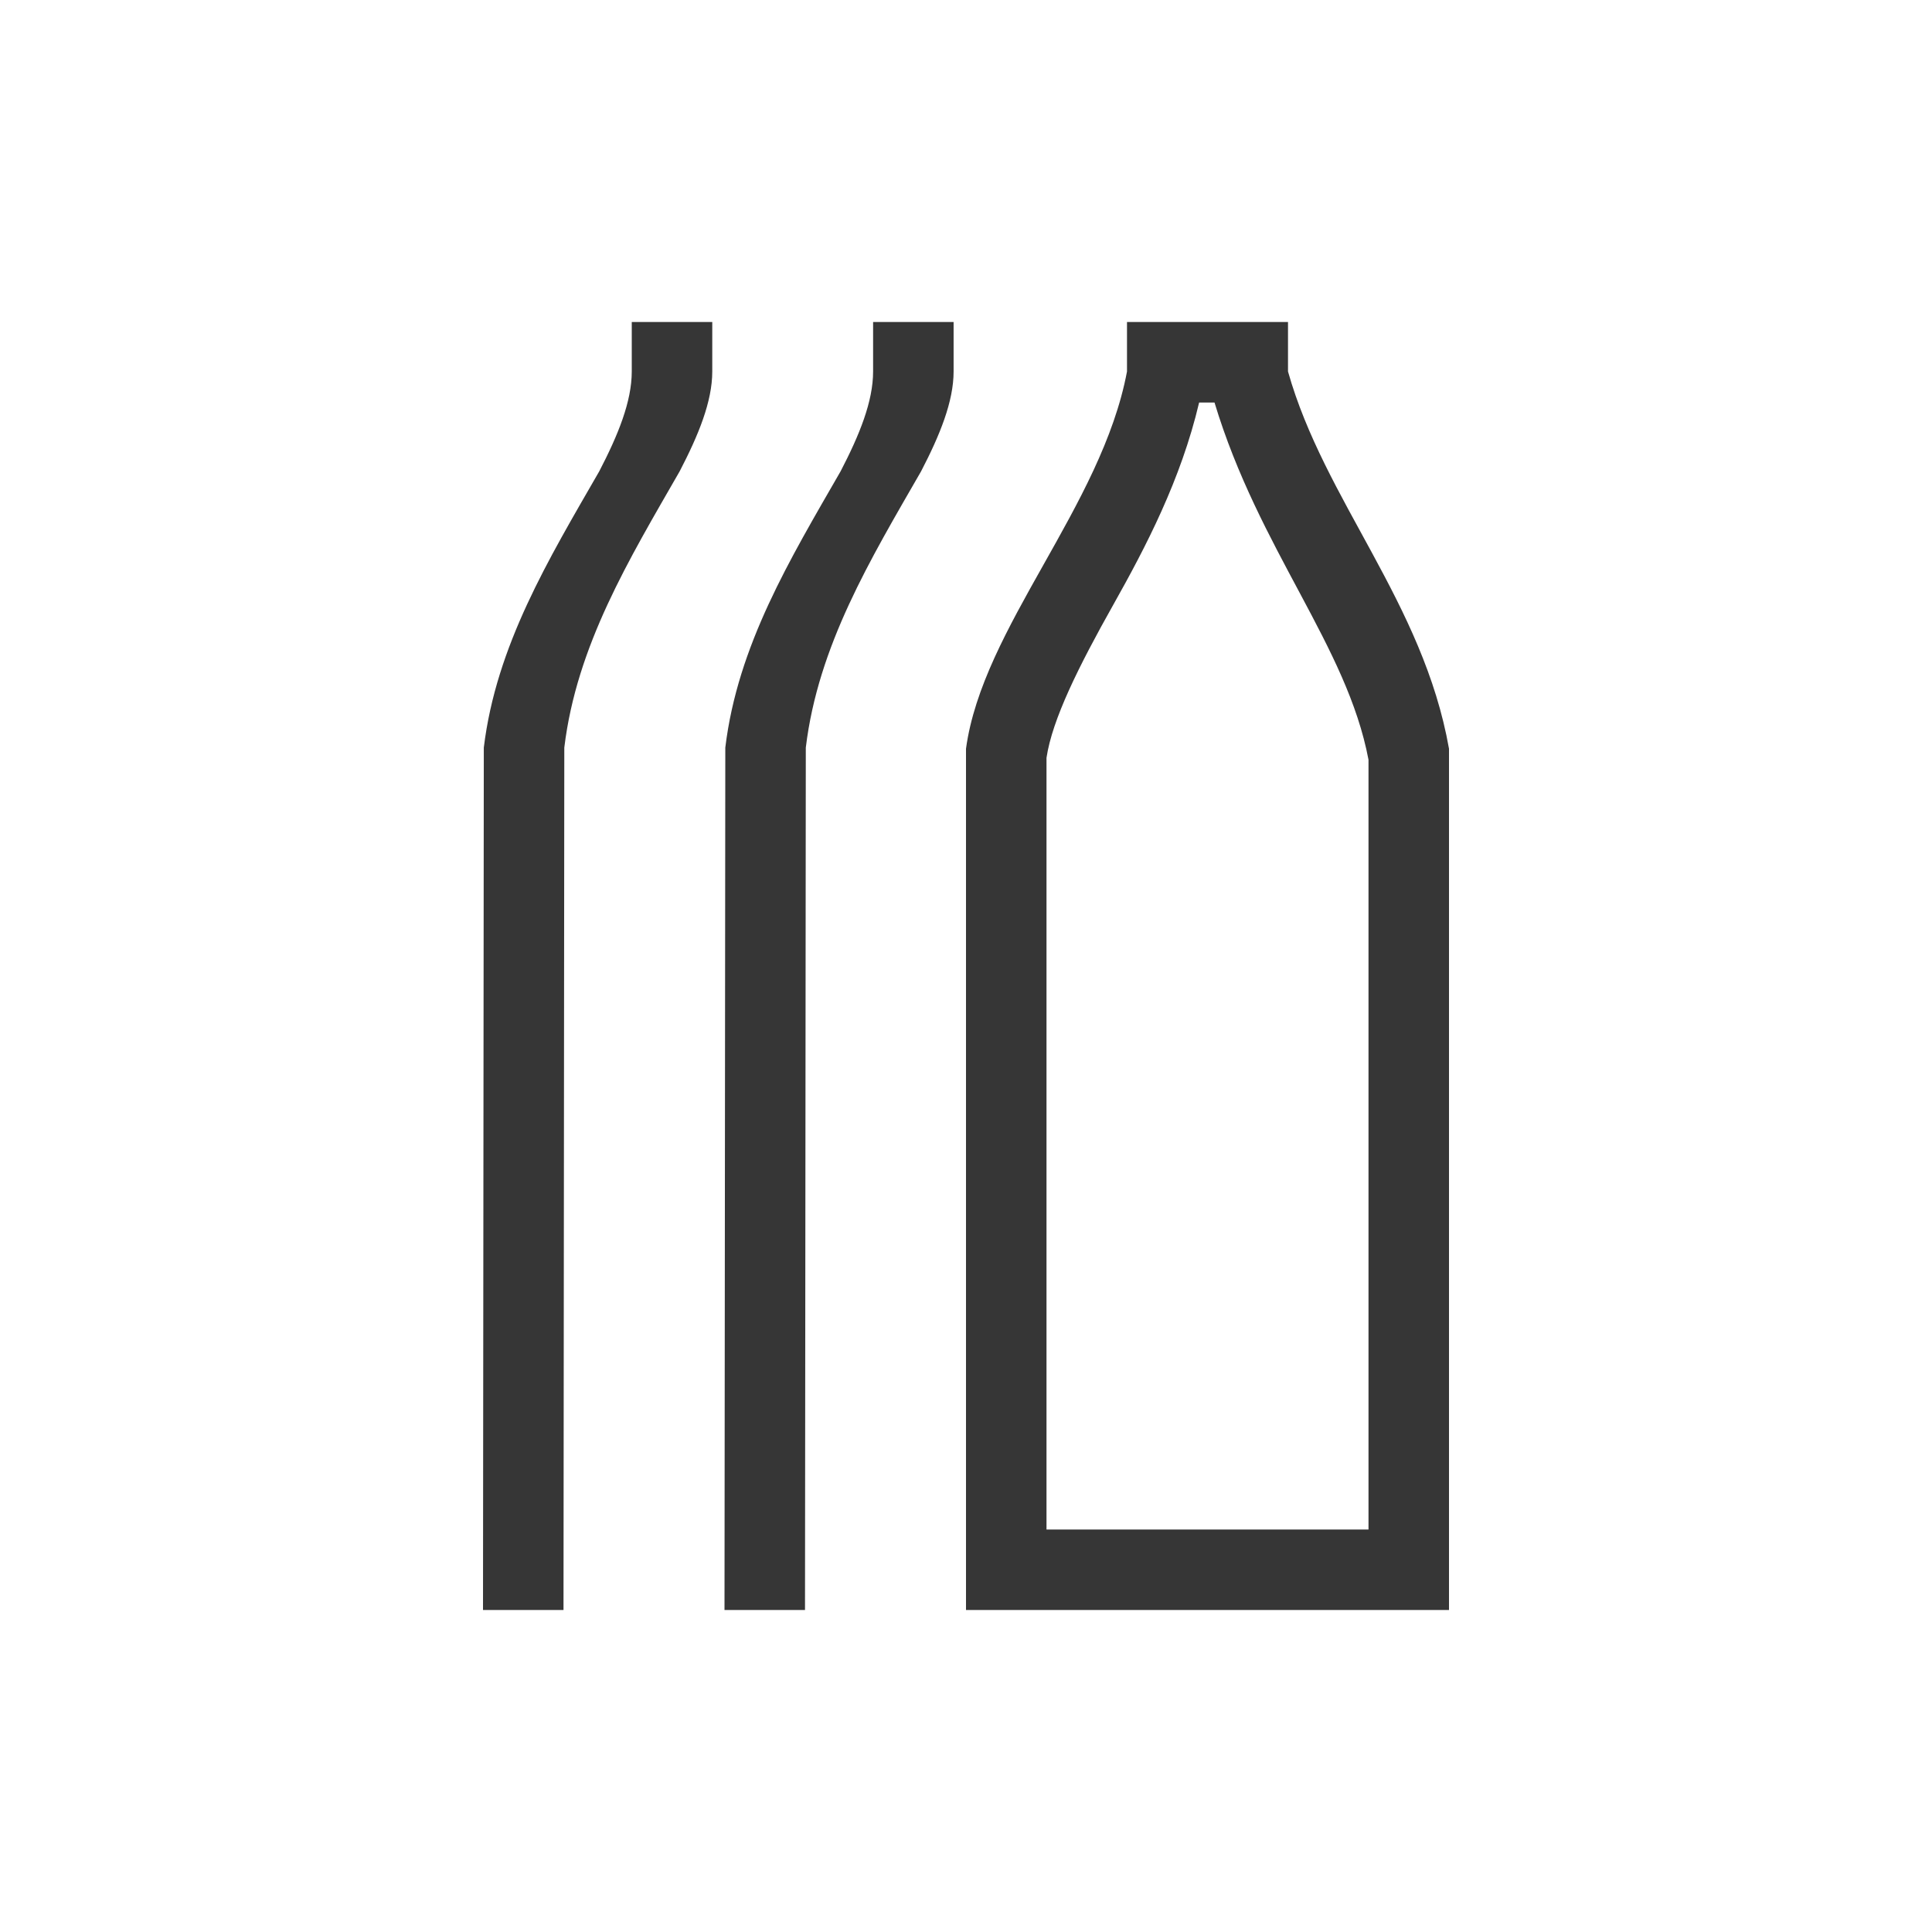 <?xml version="1.0" encoding="UTF-8" standalone="no"?>
<svg
   version="1.1"
   viewBox="0 0 24 24"
   id="svg2"
   sodipodi:docname="com.usebottles.bottles-symbolic.svg"
   inkscape:version="1.4.2 (ebf0e940d0, 2025-05-08)"
   width="24"
   height="24"
   xmlns:inkscape="http://www.inkscape.org/namespaces/inkscape"
   xmlns:sodipodi="http://sodipodi.sourceforge.net/DTD/sodipodi-0.dtd"
   xmlns="http://www.w3.org/2000/svg"
   xmlns:svg="http://www.w3.org/2000/svg">
  <defs
     id="defs2">
    <style
       id="current-color-scheme"
       type="text/css">
        .ColorScheme-Text { color:#363636; }
        .ColorScheme-NeutralText { color:#f67400; }
        .ColorScheme-PositiveText { color:#37c837; }
        .ColorScheme-NegativeText { color:#f44336; }
        .ColorScheme-Highlight { color:#3daee9; }
     </style>
  </defs>
  <sodipodi:namedview
     id="namedview2"
     pagecolor="#ffffff"
     bordercolor="#000000"
     borderopacity="0.25"
     inkscape:showpageshadow="2"
     inkscape:pageopacity="0.0"
     inkscape:pagecheckerboard="0"
     inkscape:deskcolor="#d1d1d1"
     inkscape:zoom="33.666667"
     inkscape:cx="11.985149"
     inkscape:cy="12"
     inkscape:window-width="1920"
     inkscape:window-height="1011"
     inkscape:window-x="0"
     inkscape:window-y="0"
     inkscape:window-maximized="1"
     inkscape:current-layer="svg2" />
  <path
     d="m 7.848,4 v 0.615 c 0,0.372 -0.169,0.788 -0.404,1.24 -0.631,1.096 -1.28,2.165 -1.434,3.432 L 6,20 H 7 L 7.01,9.287 C 7.163,8.02 7.813,6.952 8.443,5.855 8.678,5.403 8.848,4.987 8.848,4.615 V 4 Z m 2.998,0 v 0.615 c 0,0.372 -0.169,0.788 -0.404,1.24 C 9.811,6.952 9.163,8.02 9.01,9.287 L 9,20 h 1 L 10.01,9.287 c 0.153,-1.267 0.801,-2.335 1.432,-3.432 0.235,-0.452 0.404,-0.869 0.404,-1.24 V 4 Z M 14,4 V 4.615 C 13.685,6.293 12.205,7.794 12,9.301 V 20 h 6 V 9.301 C 17.679,7.485 16.453,6.22 16,4.615 V 4 Z m 0.896,1 h 0.191 C 15.641,6.833 16.734,8.024 17,9.438 V 19 H 13 V 9.414 C 13.071,8.936 13.401,8.275 13.83,7.512 14.232,6.797 14.67,5.96 14.896,5 Z"
     id="path1"
     style="fill:currentColor"
     class="ColorScheme-Text" />
</svg>
